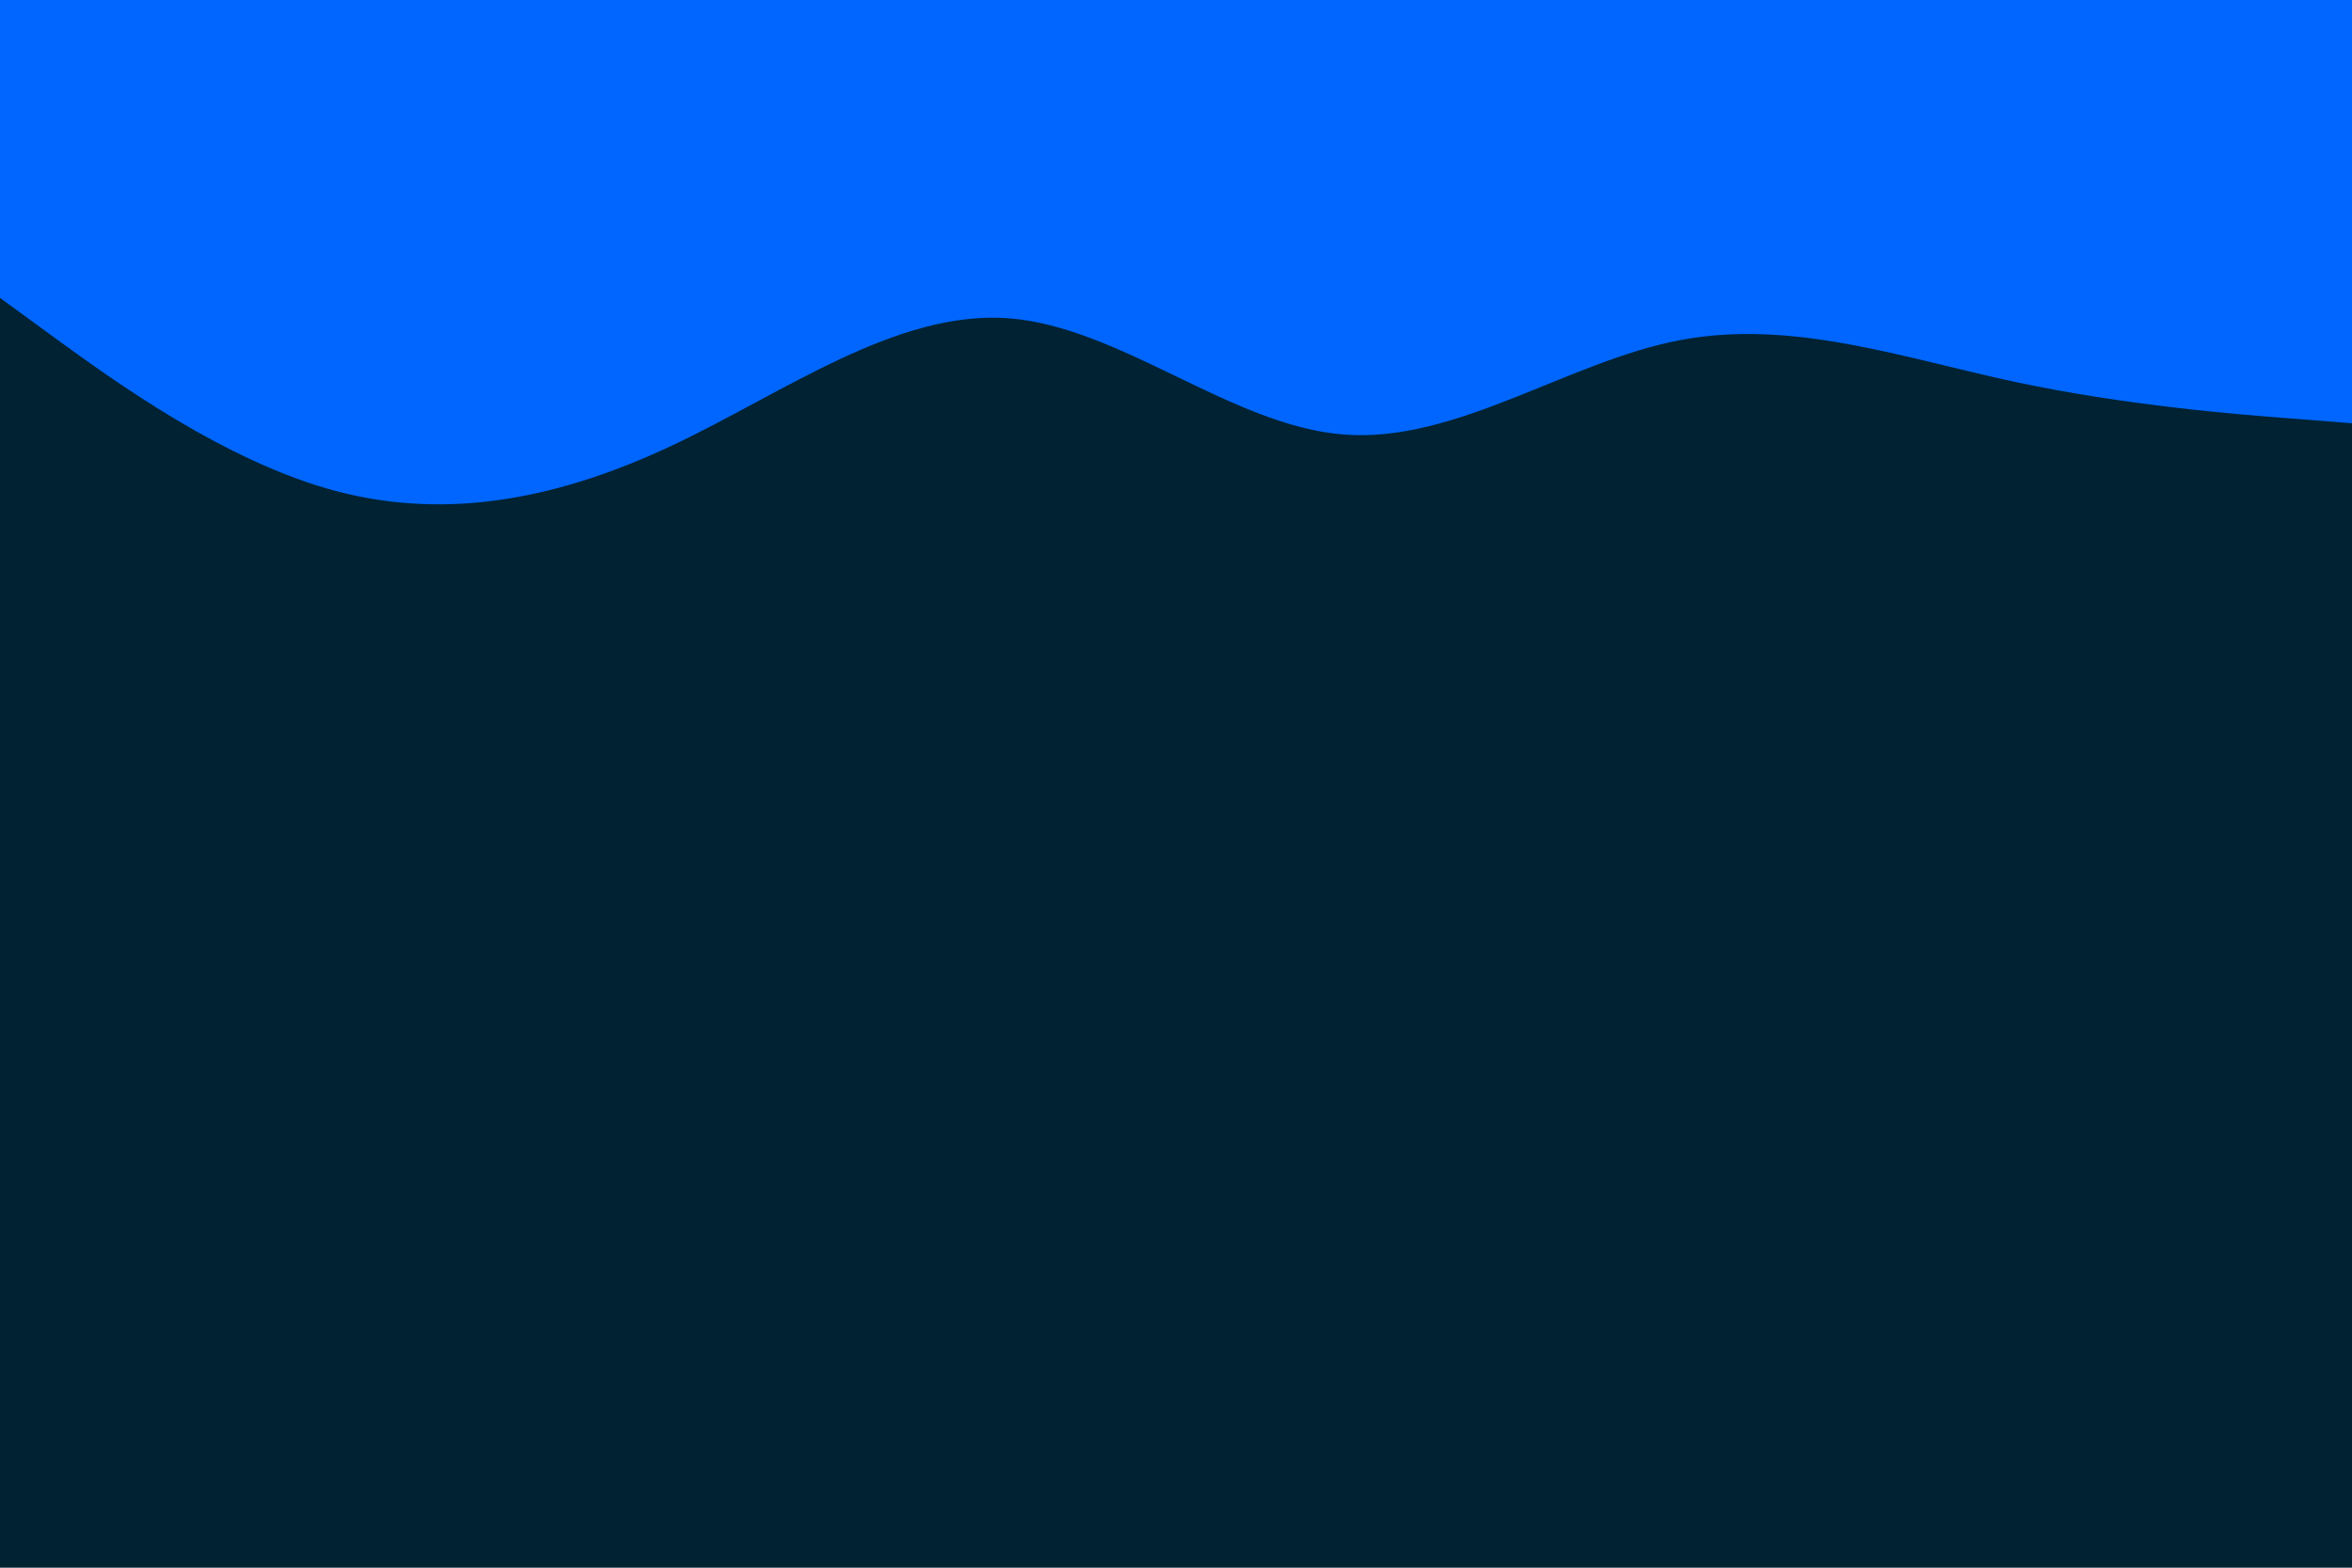 <svg id="visual" viewBox="0 0 900 600" width="900" height="600" xmlns="http://www.w3.org/2000/svg" xmlns:xlink="http://www.w3.org/1999/xlink" version="1.1"><rect x="0" y="0" width="900" height="600" fill="#002233"></rect><path d="M0 114L21.5 129.7C43 145.3 86 176.7 128.8 188C171.7 199.3 214.3 190.7 257.2 170.5C300 150.3 343 118.7 385.8 121.8C428.7 125 471.3 163 514.2 166.3C557 169.7 600 138.3 642.8 130.2C685.7 122 728.3 137 771.2 146.2C814 155.3 857 158.7 878.5 160.3L900 162L900 0L878.5 0C857 0 814 0 771.2 0C728.3 0 685.7 0 642.8 0C600 0 557 0 514.2 0C471.3 0 428.7 0 385.8 0C343 0 300 0 257.2 0C214.3 0 171.7 0 128.8 0C86 0 43 0 21.5 0L0 0Z" fill="#0066FF" stroke-linecap="round" stroke-linejoin="miter"></path></svg>